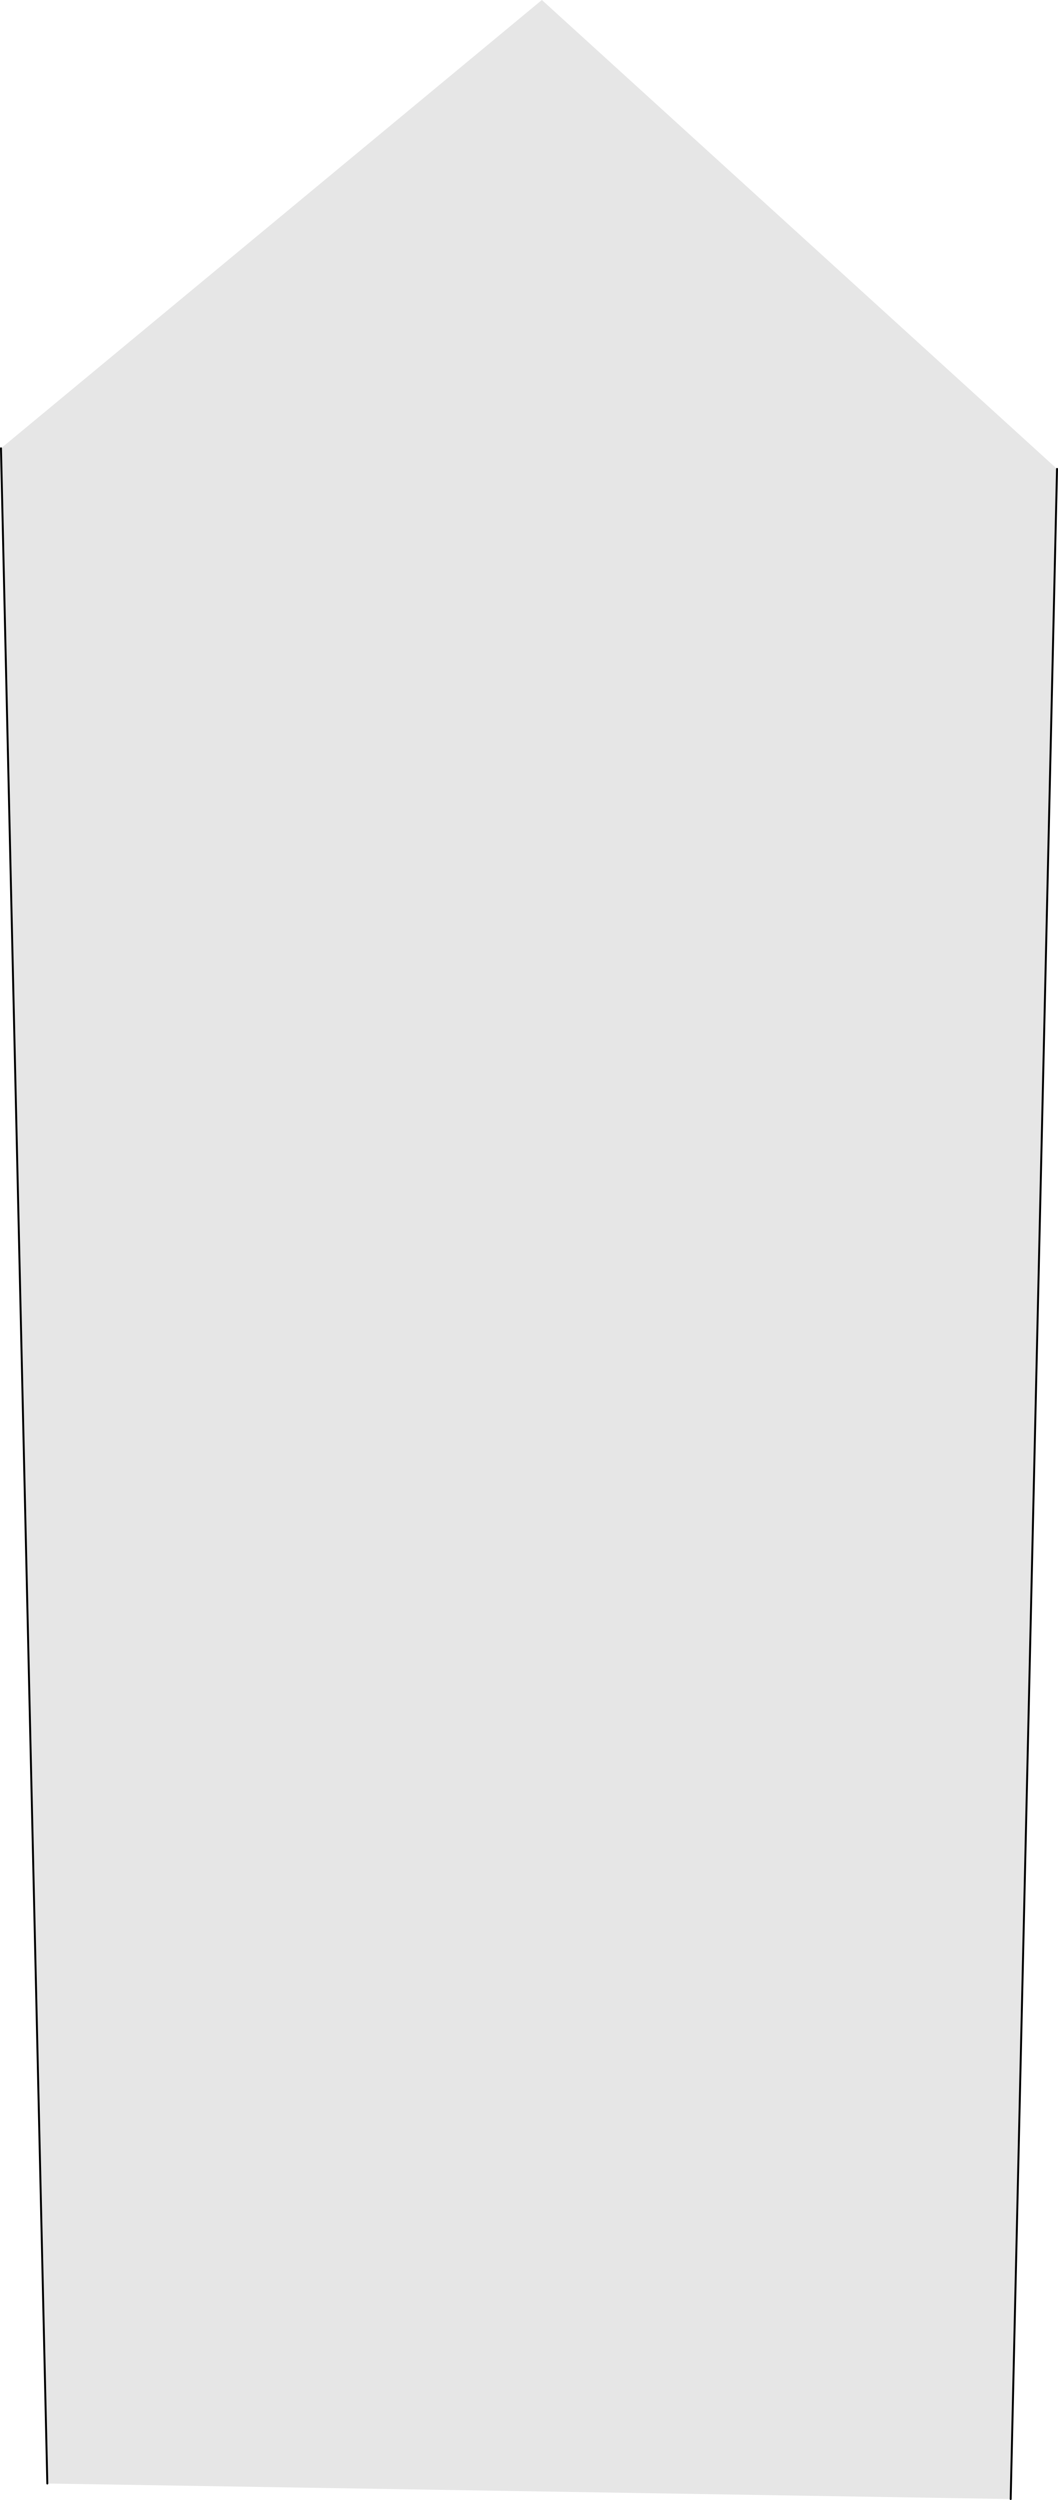 <?xml version="1.0" encoding="UTF-8" standalone="no"?>
<svg xmlns:xlink="http://www.w3.org/1999/xlink" height="1280.9px" width="542.2px" xmlns="http://www.w3.org/2000/svg">
  <g transform="matrix(1.0, 0.0, 0.0, 1.0, 271.1, 640.2)">
    <path d="M-270.6 -410.5 L6.6 -640.2 270.6 -399.95 246.85 640.2 -246.85 632.25 -270.6 -410.5" fill="#000000" fill-opacity="0.098" fill-rule="evenodd" stroke="none"/>
    <path d="M270.6 -399.95 L246.85 640.2 M-246.85 632.25 L-270.6 -410.5" fill="none" stroke="#000000" stroke-linecap="round" stroke-linejoin="round" stroke-width="1.0"/>
  </g>
</svg>
